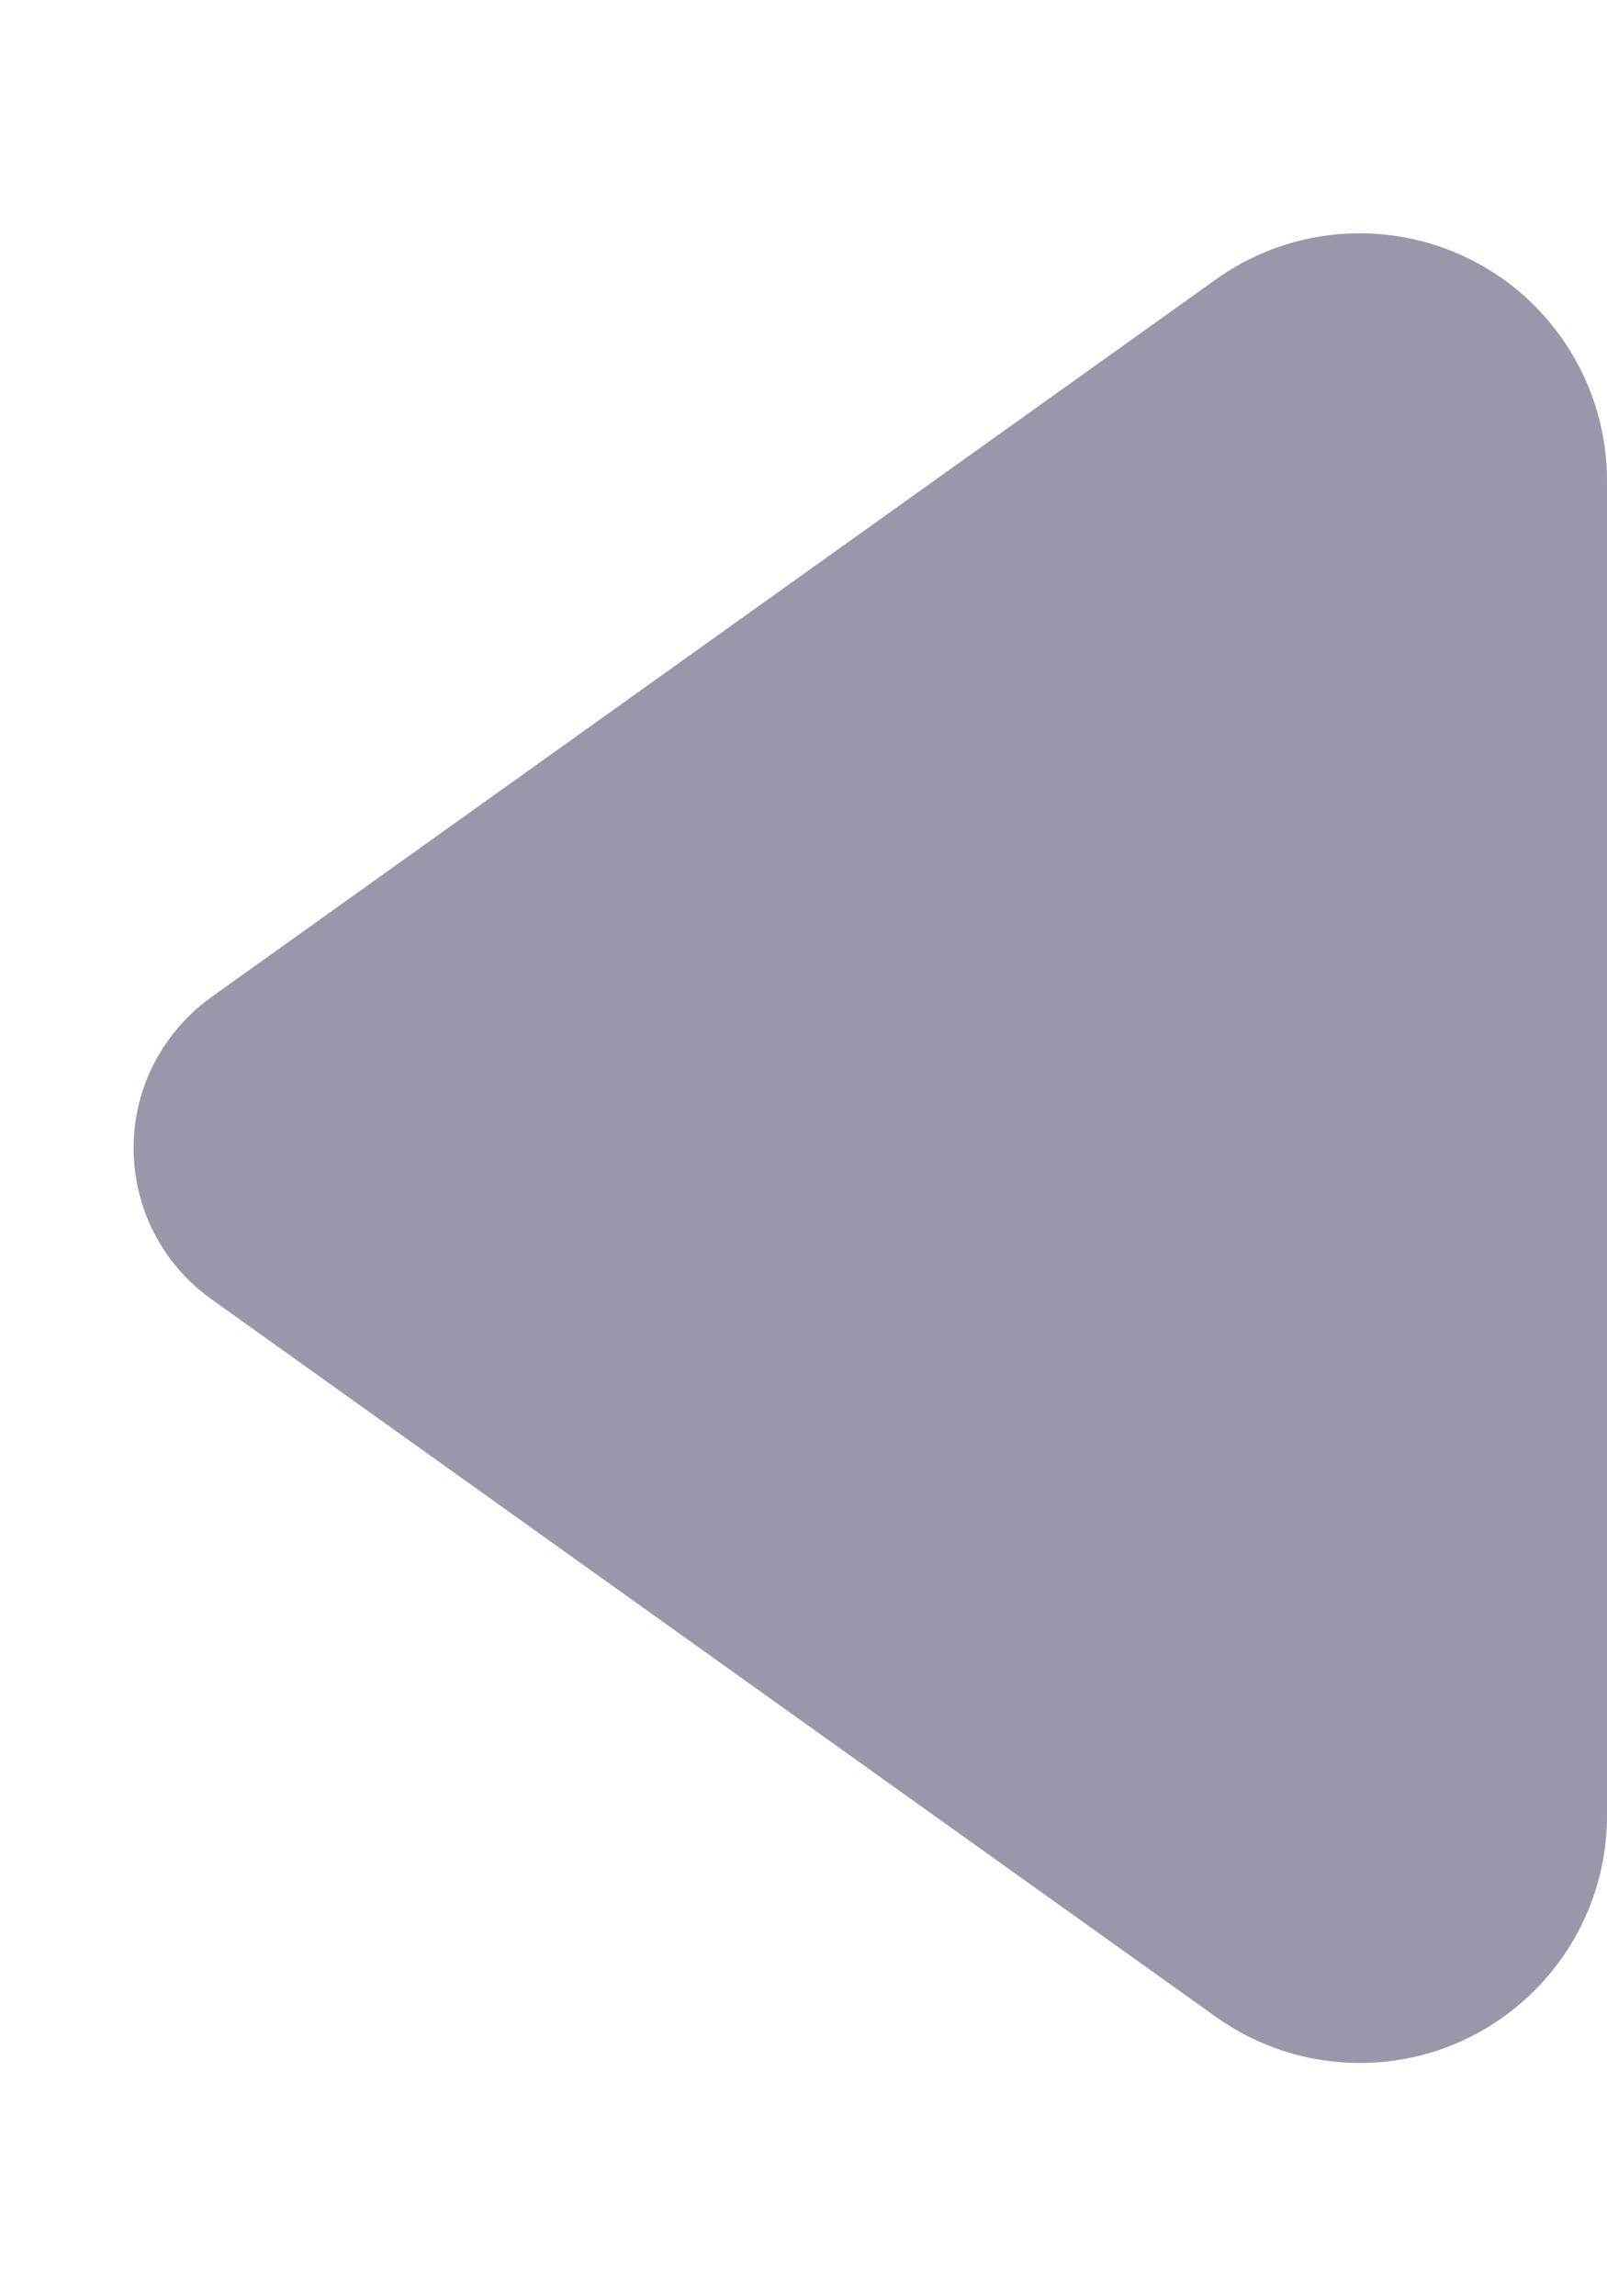 <?xml version="1.0" encoding="UTF-8"?>
<svg width="7px" height="10px" viewBox="0 0 7 10" version="1.1" xmlns="http://www.w3.org/2000/svg" xmlns:xlink="http://www.w3.org/1999/xlink">
    <title>icon-syy</title>
    <g id="页面-2" stroke="none" stroke-width="1" fill="none" fill-rule="evenodd">
        <g id="6-1-2-机构数据-考勤" transform="translate(-30, -205)" fill="#9997A9">
            <g id="编组" transform="translate(24, 196)">
                <g id="编组-2" transform="translate(6, 9)">
                    <path d="M4.158,2.421 L7.283,6.796 C7.629,7.281 7.517,7.953 7.033,8.299 C6.85,8.43 6.631,8.5 6.406,8.5 L0.594,8.5 C-0.001,8.5 -0.484,8.018 -0.484,7.423 C-0.484,7.198 -0.414,6.979 -0.283,6.796 L2.842,2.421 C3.102,2.057 3.607,1.973 3.97,2.233 C4.042,2.285 4.106,2.348 4.158,2.421 Z" id="三角形" transform="translate(3.5, 5) rotate(-90) translate(-3.5, -5)"></path>
                </g>
            </g>
        </g>
    </g>
</svg>